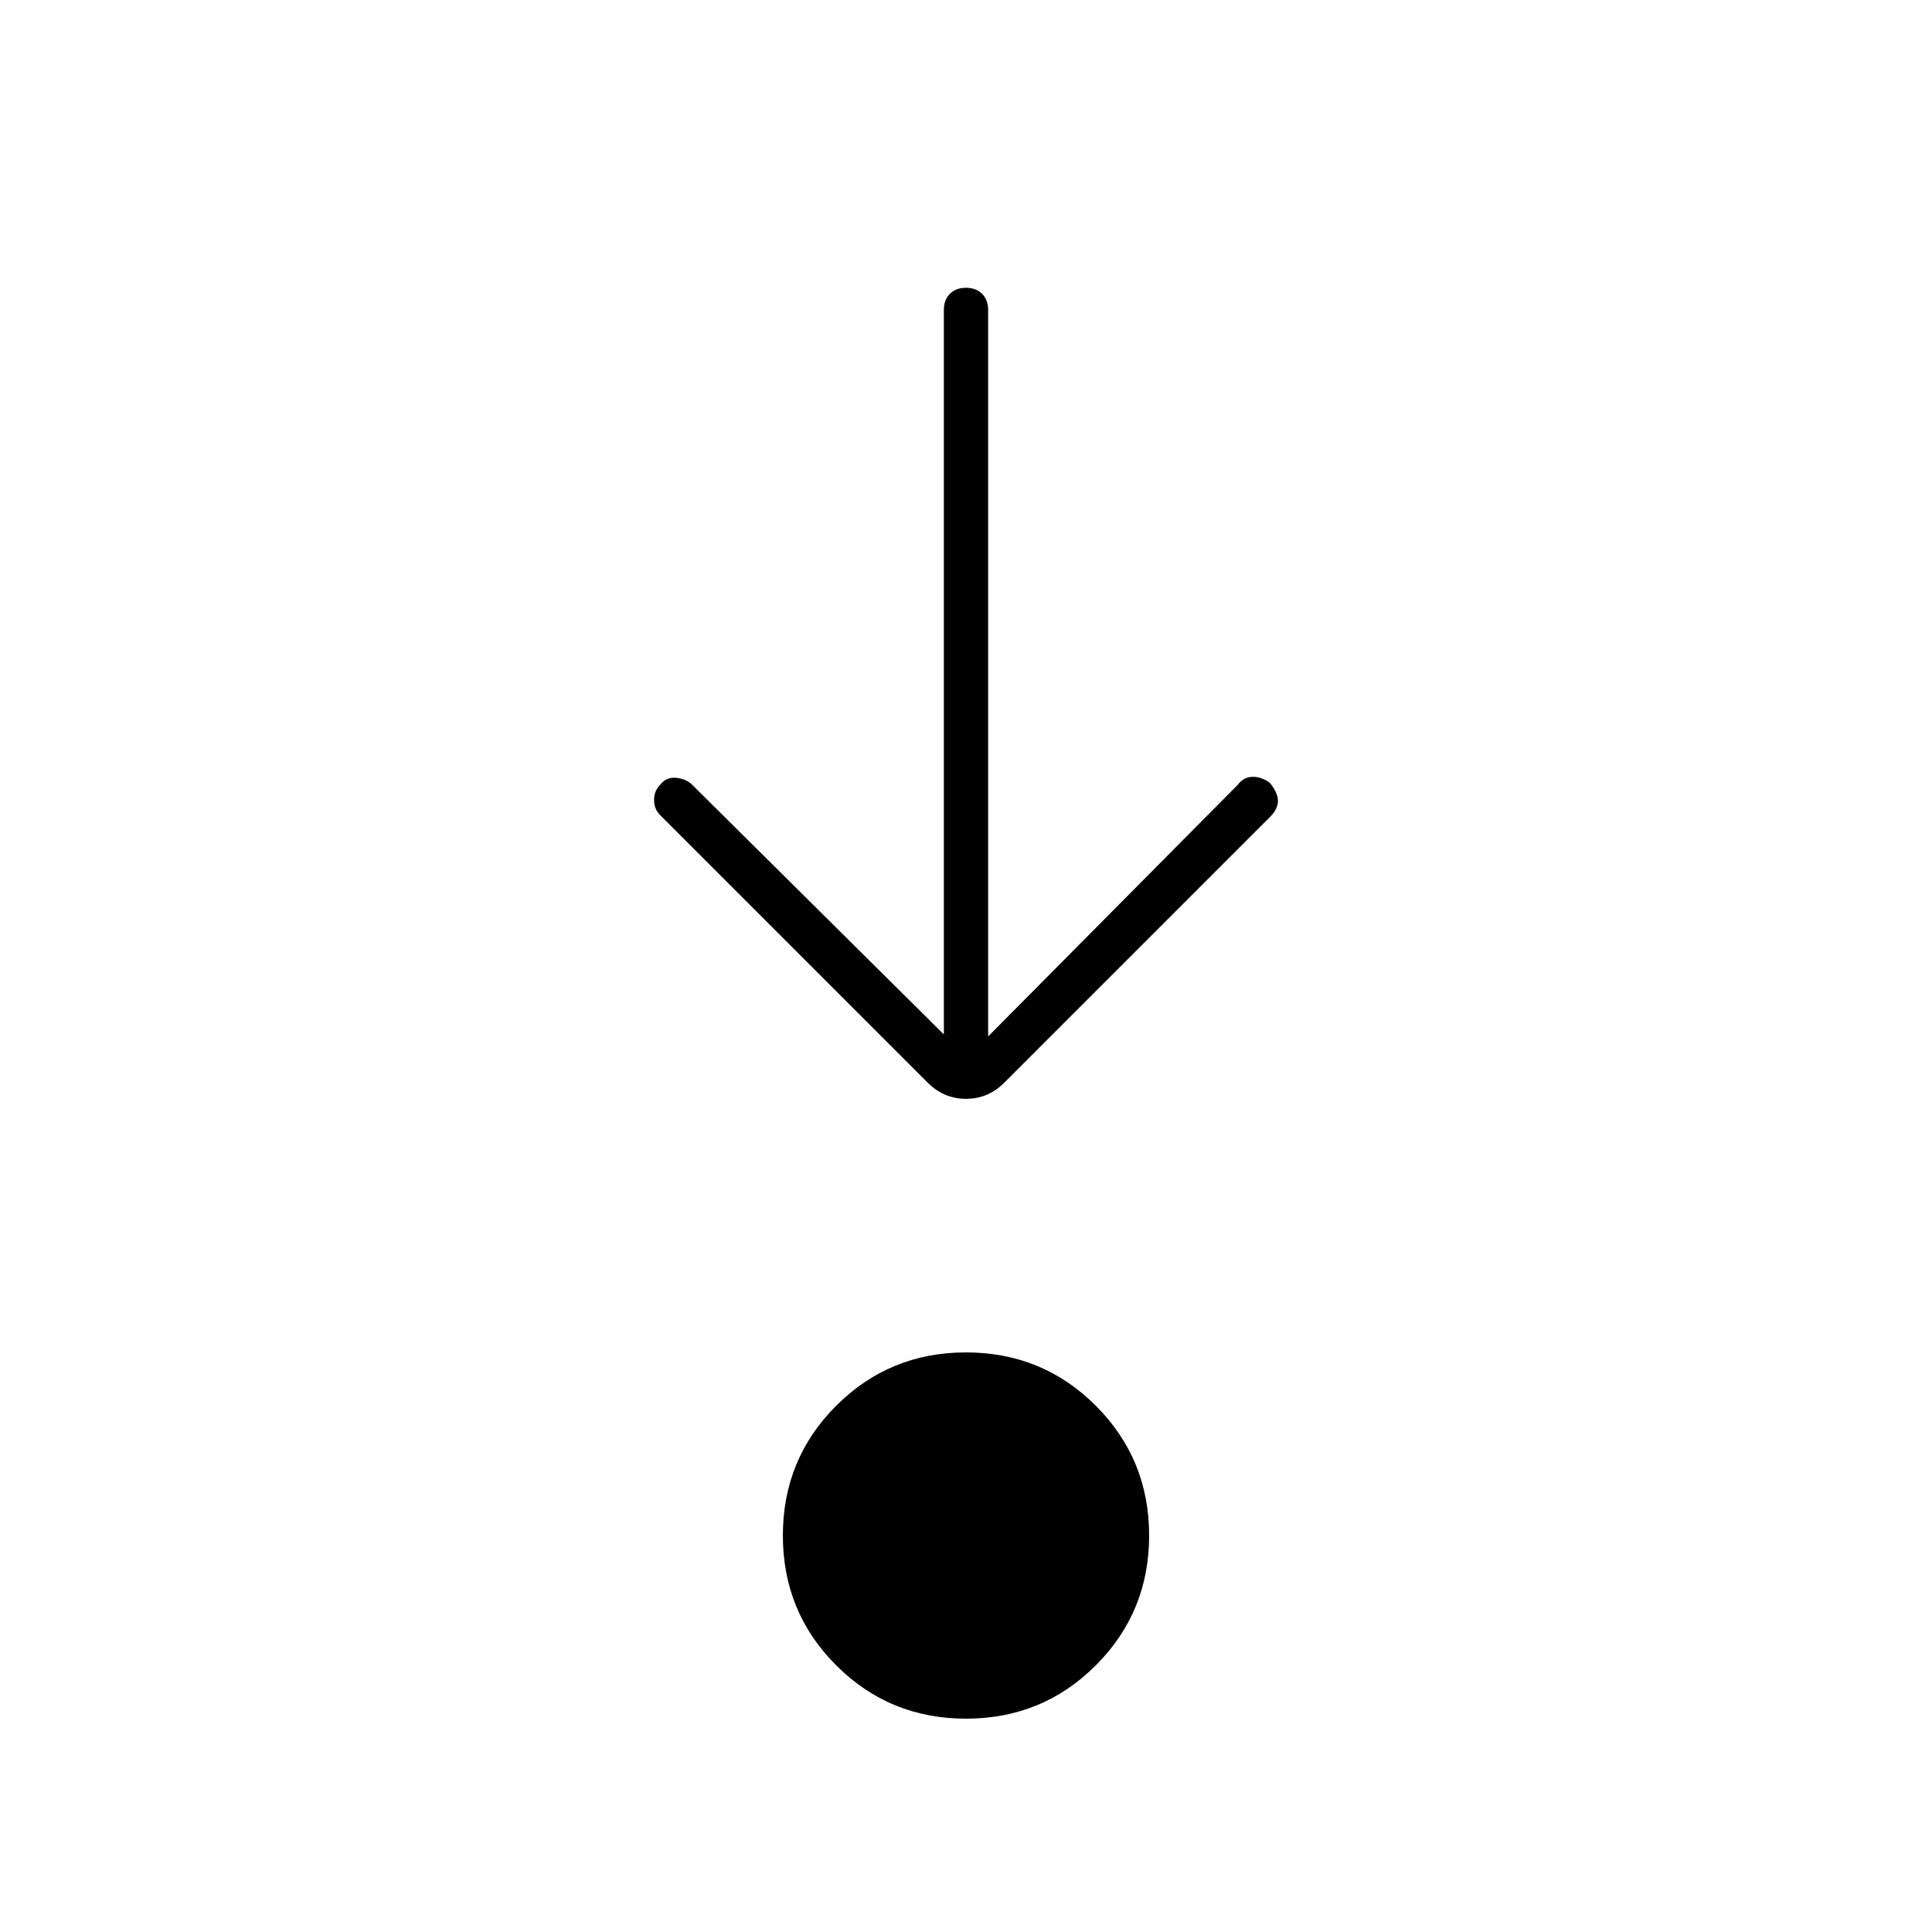<svg xmlns="http://www.w3.org/2000/svg" width="48" height="48" viewBox="0 0 48 48"><path d="M24 42.7q-1.9 0-3.225-1.325-1.325-1.325-1.325-3.225 0-1.9 1.325-3.225Q22.1 33.6 24 33.6q1.9 0 3.225 1.325 1.325 1.325 1.325 3.225 0 1.9-1.325 3.225Q25.9 42.7 24 42.7Zm-.55-17v-18q0-.25.15-.4.15-.15.4-.15t.4.15q.15.15.15.4v18.05l6.2-6.25q.15-.2.375-.2t.425.15q.2.25.2.45t-.2.4l-6.6 6.6q-.4.4-.95.4-.55 0-.95-.4l-6.65-6.65q-.15-.15-.15-.375t.15-.375q.15-.2.4-.175.25.025.4.175Z"/></svg>